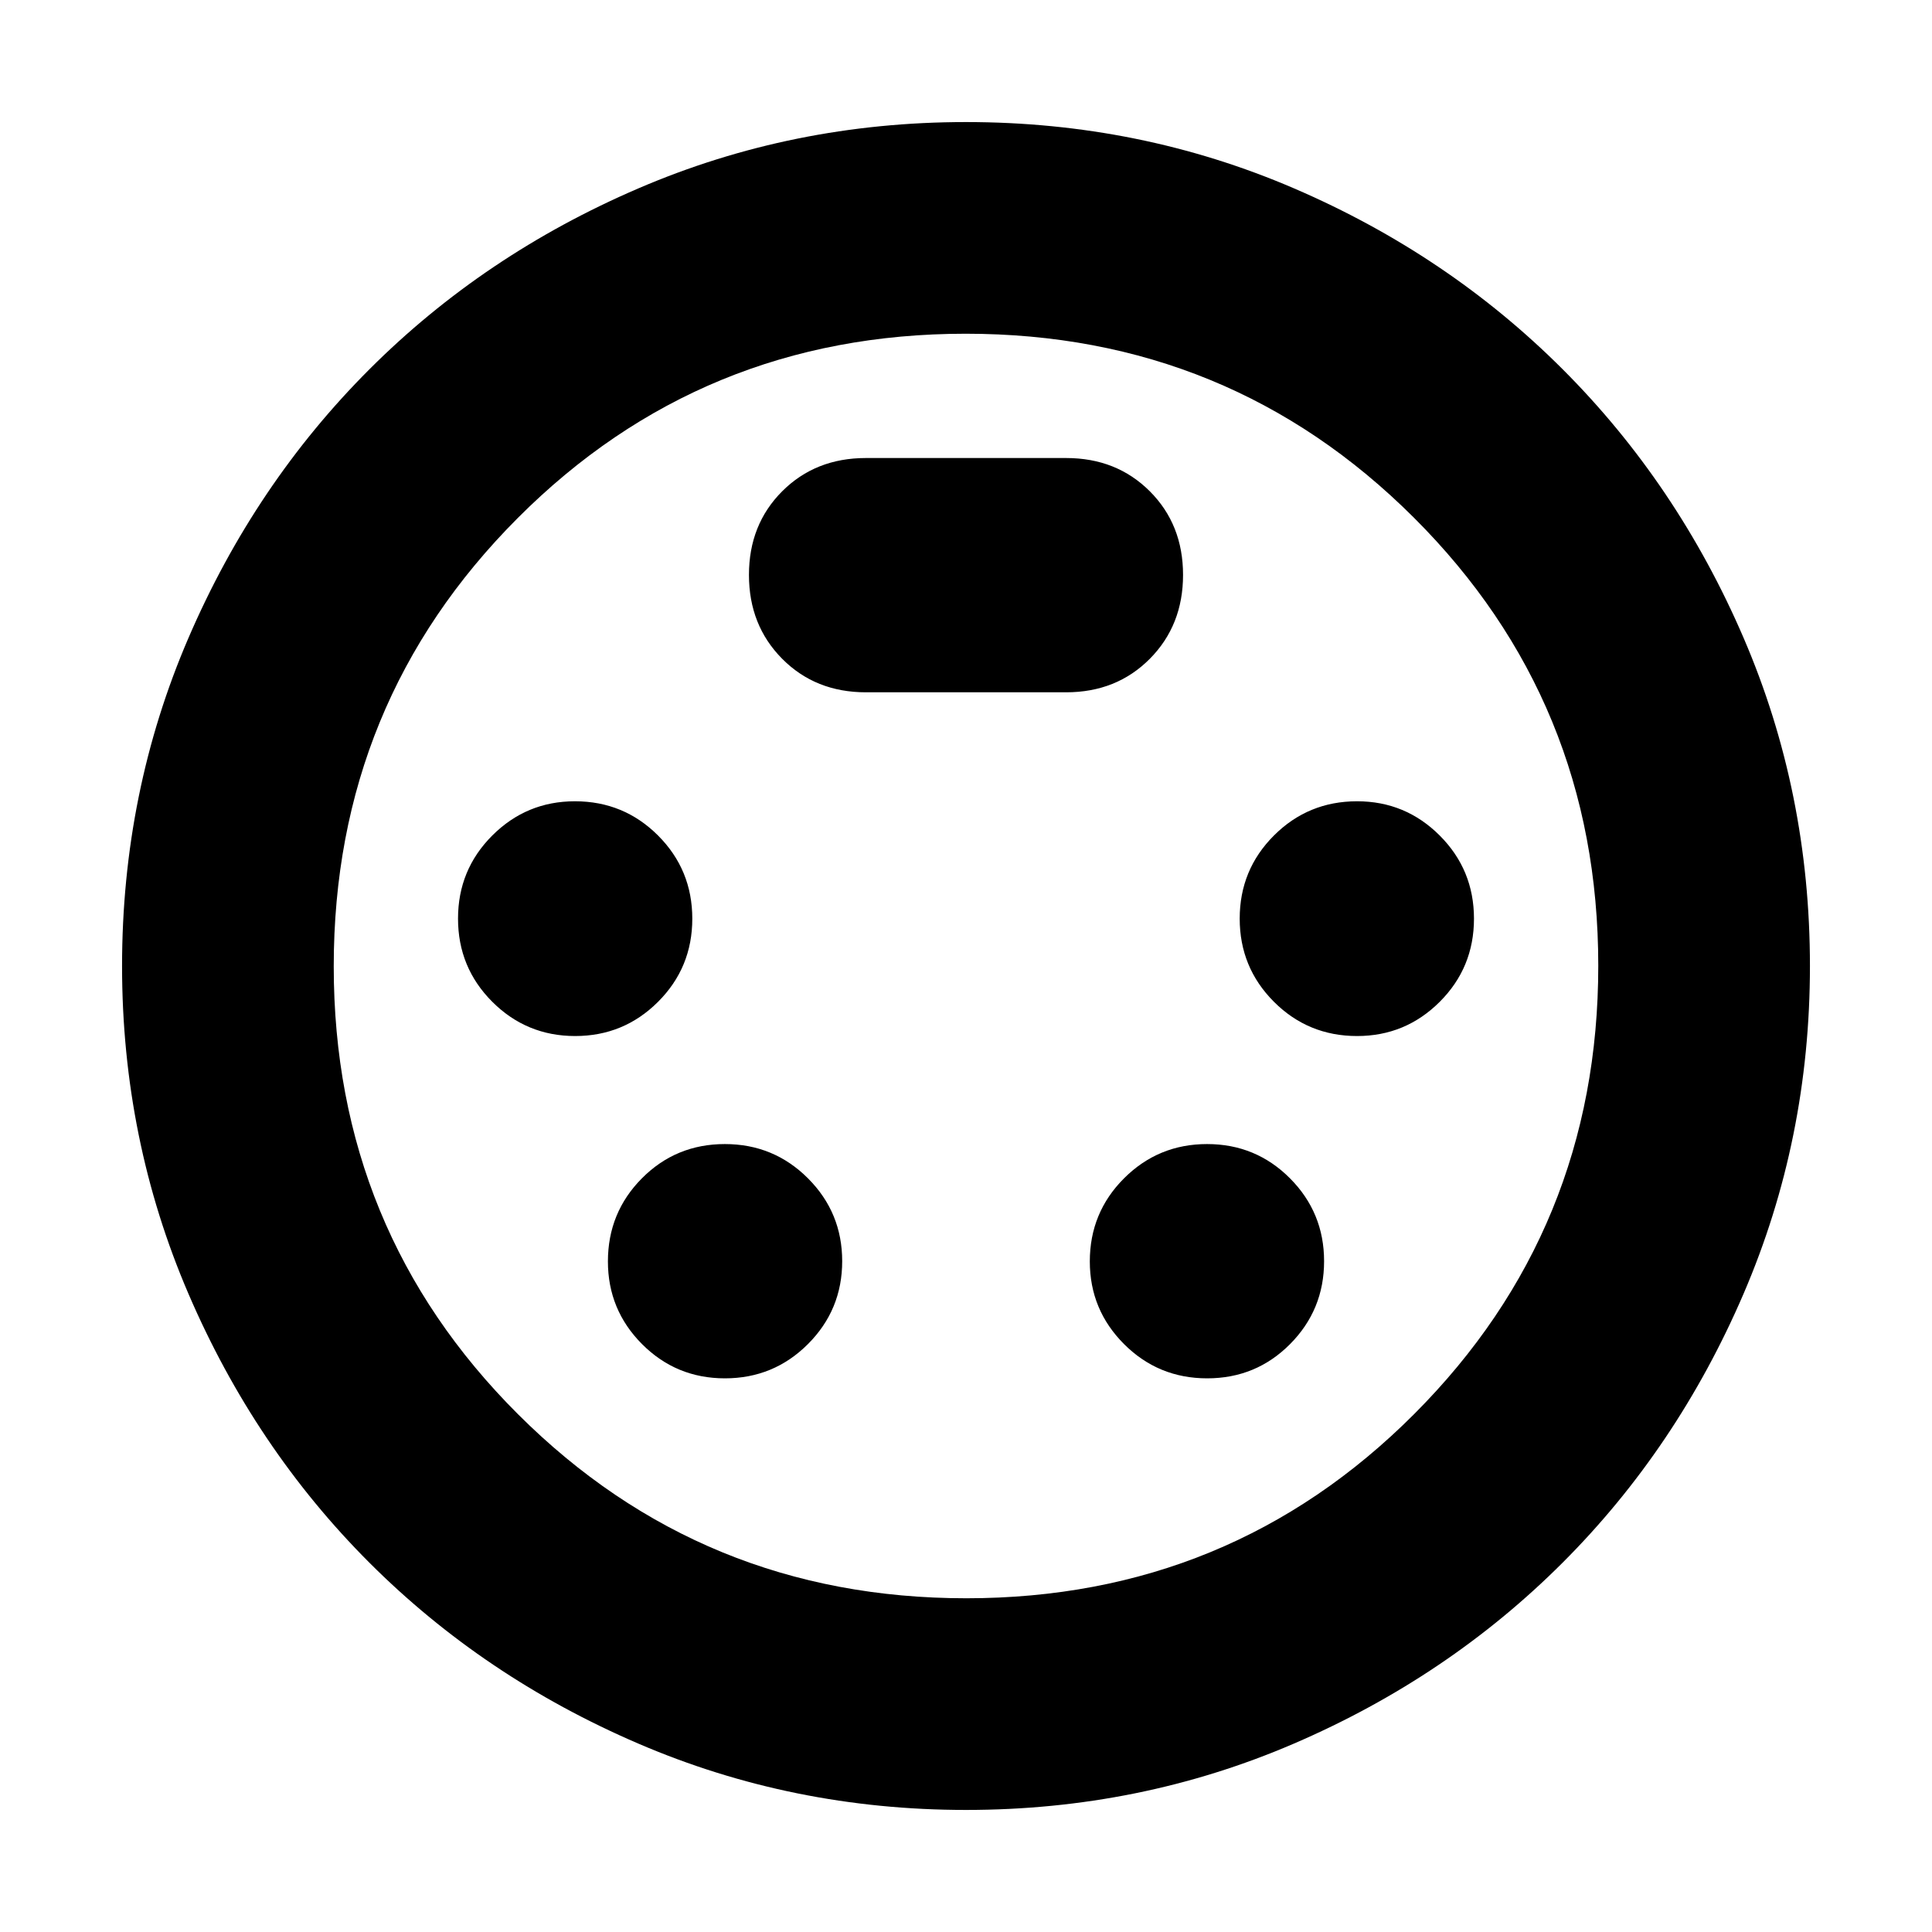 <svg xmlns="http://www.w3.org/2000/svg" height="20" viewBox="0 -960 960 960" width="20"><path d="M480-60.65q-86.16 0-162.85-32.98-76.7-32.98-133.62-89.9-56.92-56.92-89.9-133.62Q60.65-393.84 60.65-480q0-86.4 32.98-162.98 32.98-76.57 89.9-133.49 56.92-56.92 133.62-89.9 76.69-32.98 162.85-32.98 86.4 0 162.95 32.93 76.56 32.93 133.55 89.92 56.99 56.99 89.92 133.55Q899.35-566.4 899.35-480q0 86.16-32.98 162.85-32.98 76.7-89.9 133.62-56.92 56.92-133.49 89.9Q566.4-60.65 480-60.65ZM480-480Zm-194.21 34.8q24.17 0 41.19-17Q344-479.21 344-503.51q0-24.29-17.01-41.32-17.01-17.02-41.32-17.02-24.04 0-41.06 17.01-17.02 17.01-17.02 41.3 0 24.3 17.02 41.32t41.18 17.02Zm388.54 0q24.04 0 41.06-17 17.02-17.01 17.02-41.31 0-24.29-17.02-41.32-17.02-17.02-41.06-17.02-24.31 0-41.32 17.01T616-503.54q0 24.3 17.01 41.32t41.32 17.02ZM360.21-275.11q24.22 0 41.25-17.02 17.02-17.02 17.02-41.19 0-24.16-17.01-41.18t-41.3-17.02q-24.3 0-41.2 17.01-16.9 17.01-16.9 41.31 0 24.05 16.95 41.07 16.96 17.02 41.19 17.02Zm239.62 0q24.3 0 41.2-17.02 16.9-17.02 16.9-41.19 0-24.16-16.95-41.18-16.96-17.02-41.19-17.02-24.22 0-41.25 17.01-17.02 17.01-17.02 41.31 0 24.05 17.01 41.07t41.3 17.02ZM430.24-616h99.52q25.04 0 41.57-16.64 16.52-16.64 16.52-41.69 0-25.04-16.52-41.56-16.53-16.52-41.57-16.52h-99.52q-25.04 0-41.57 16.52-16.52 16.52-16.52 41.56 0 25.05 16.52 41.69Q405.2-616 430.24-616Zm49.93 450.17q131.16 0 222.58-91.59 91.42-91.59 91.42-222.75t-91.59-222.58q-91.59-91.42-222.75-91.42t-222.58 91.59q-91.42 91.59-91.42 222.75t91.59 222.58q91.59 91.42 222.75 91.42Z"/></svg>
